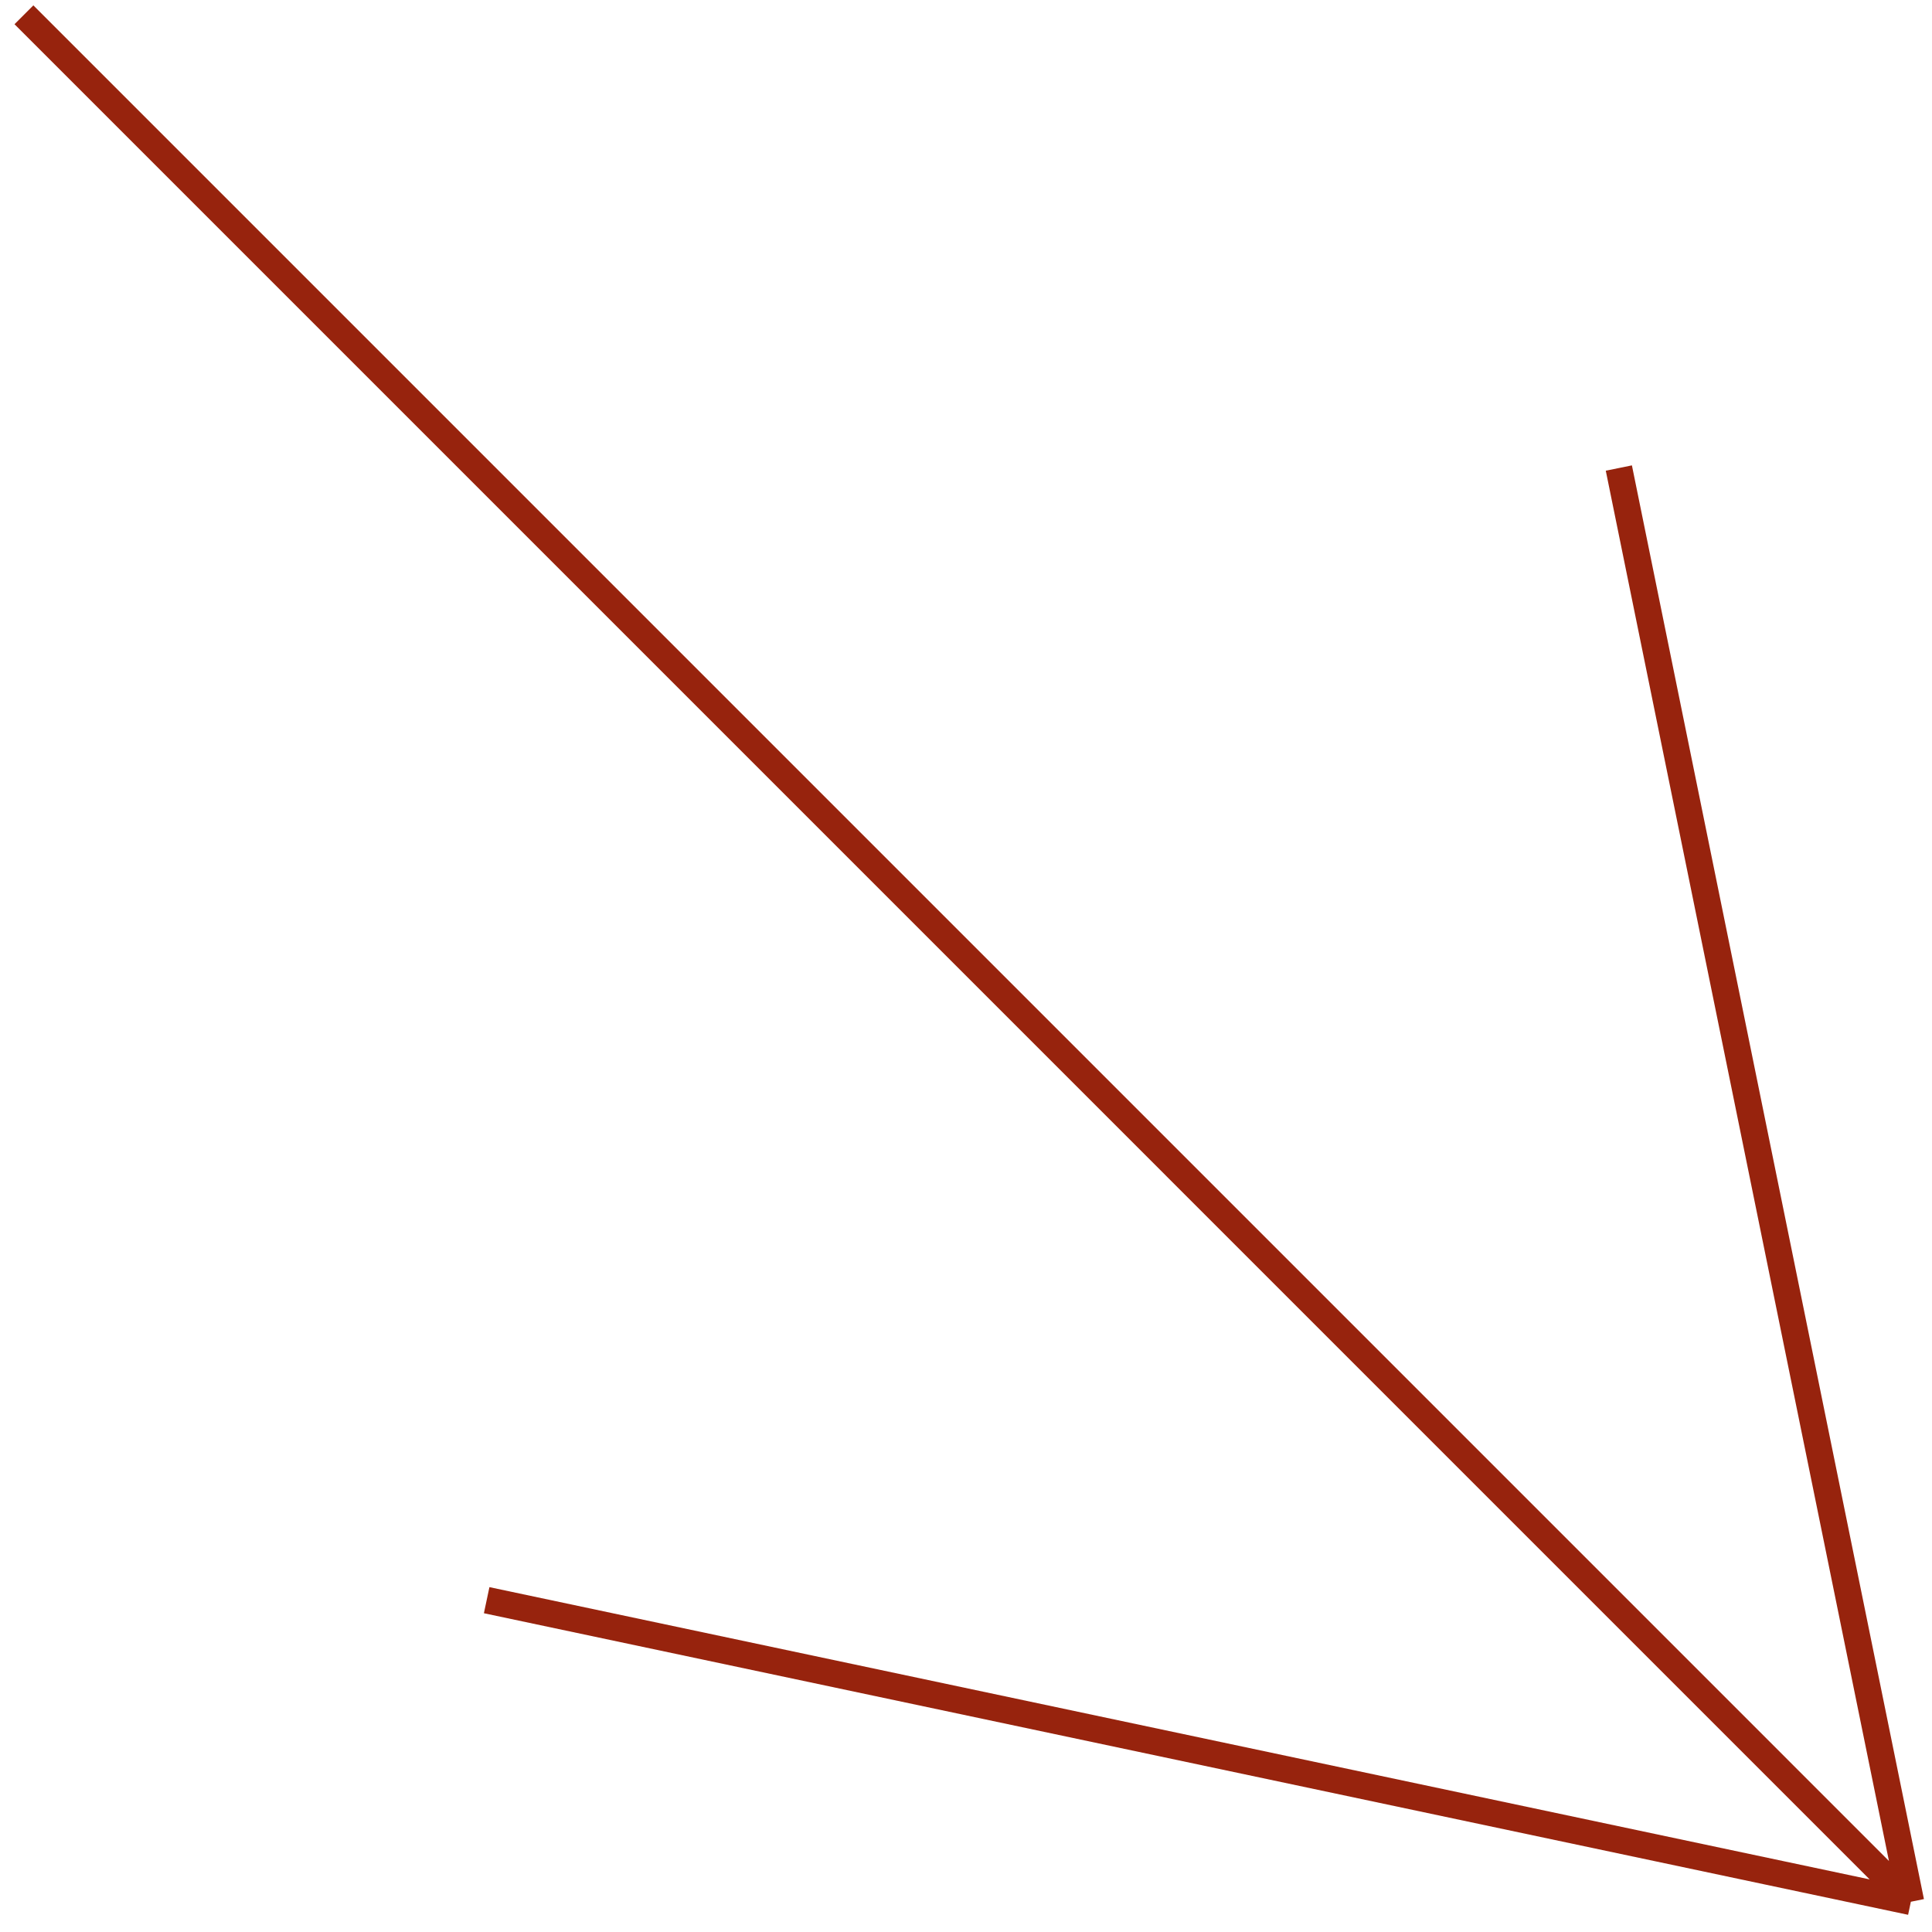 <svg width="67" height="67" viewBox="0 0 67 67" fill="none" xmlns="http://www.w3.org/2000/svg">
<path d="M0.83 0.513L66.267 65.951M66.267 65.951L56.14 16.231M66.267 65.951L16.877 55.493" stroke="#97230D" stroke-width="0.925"/>
</svg>
